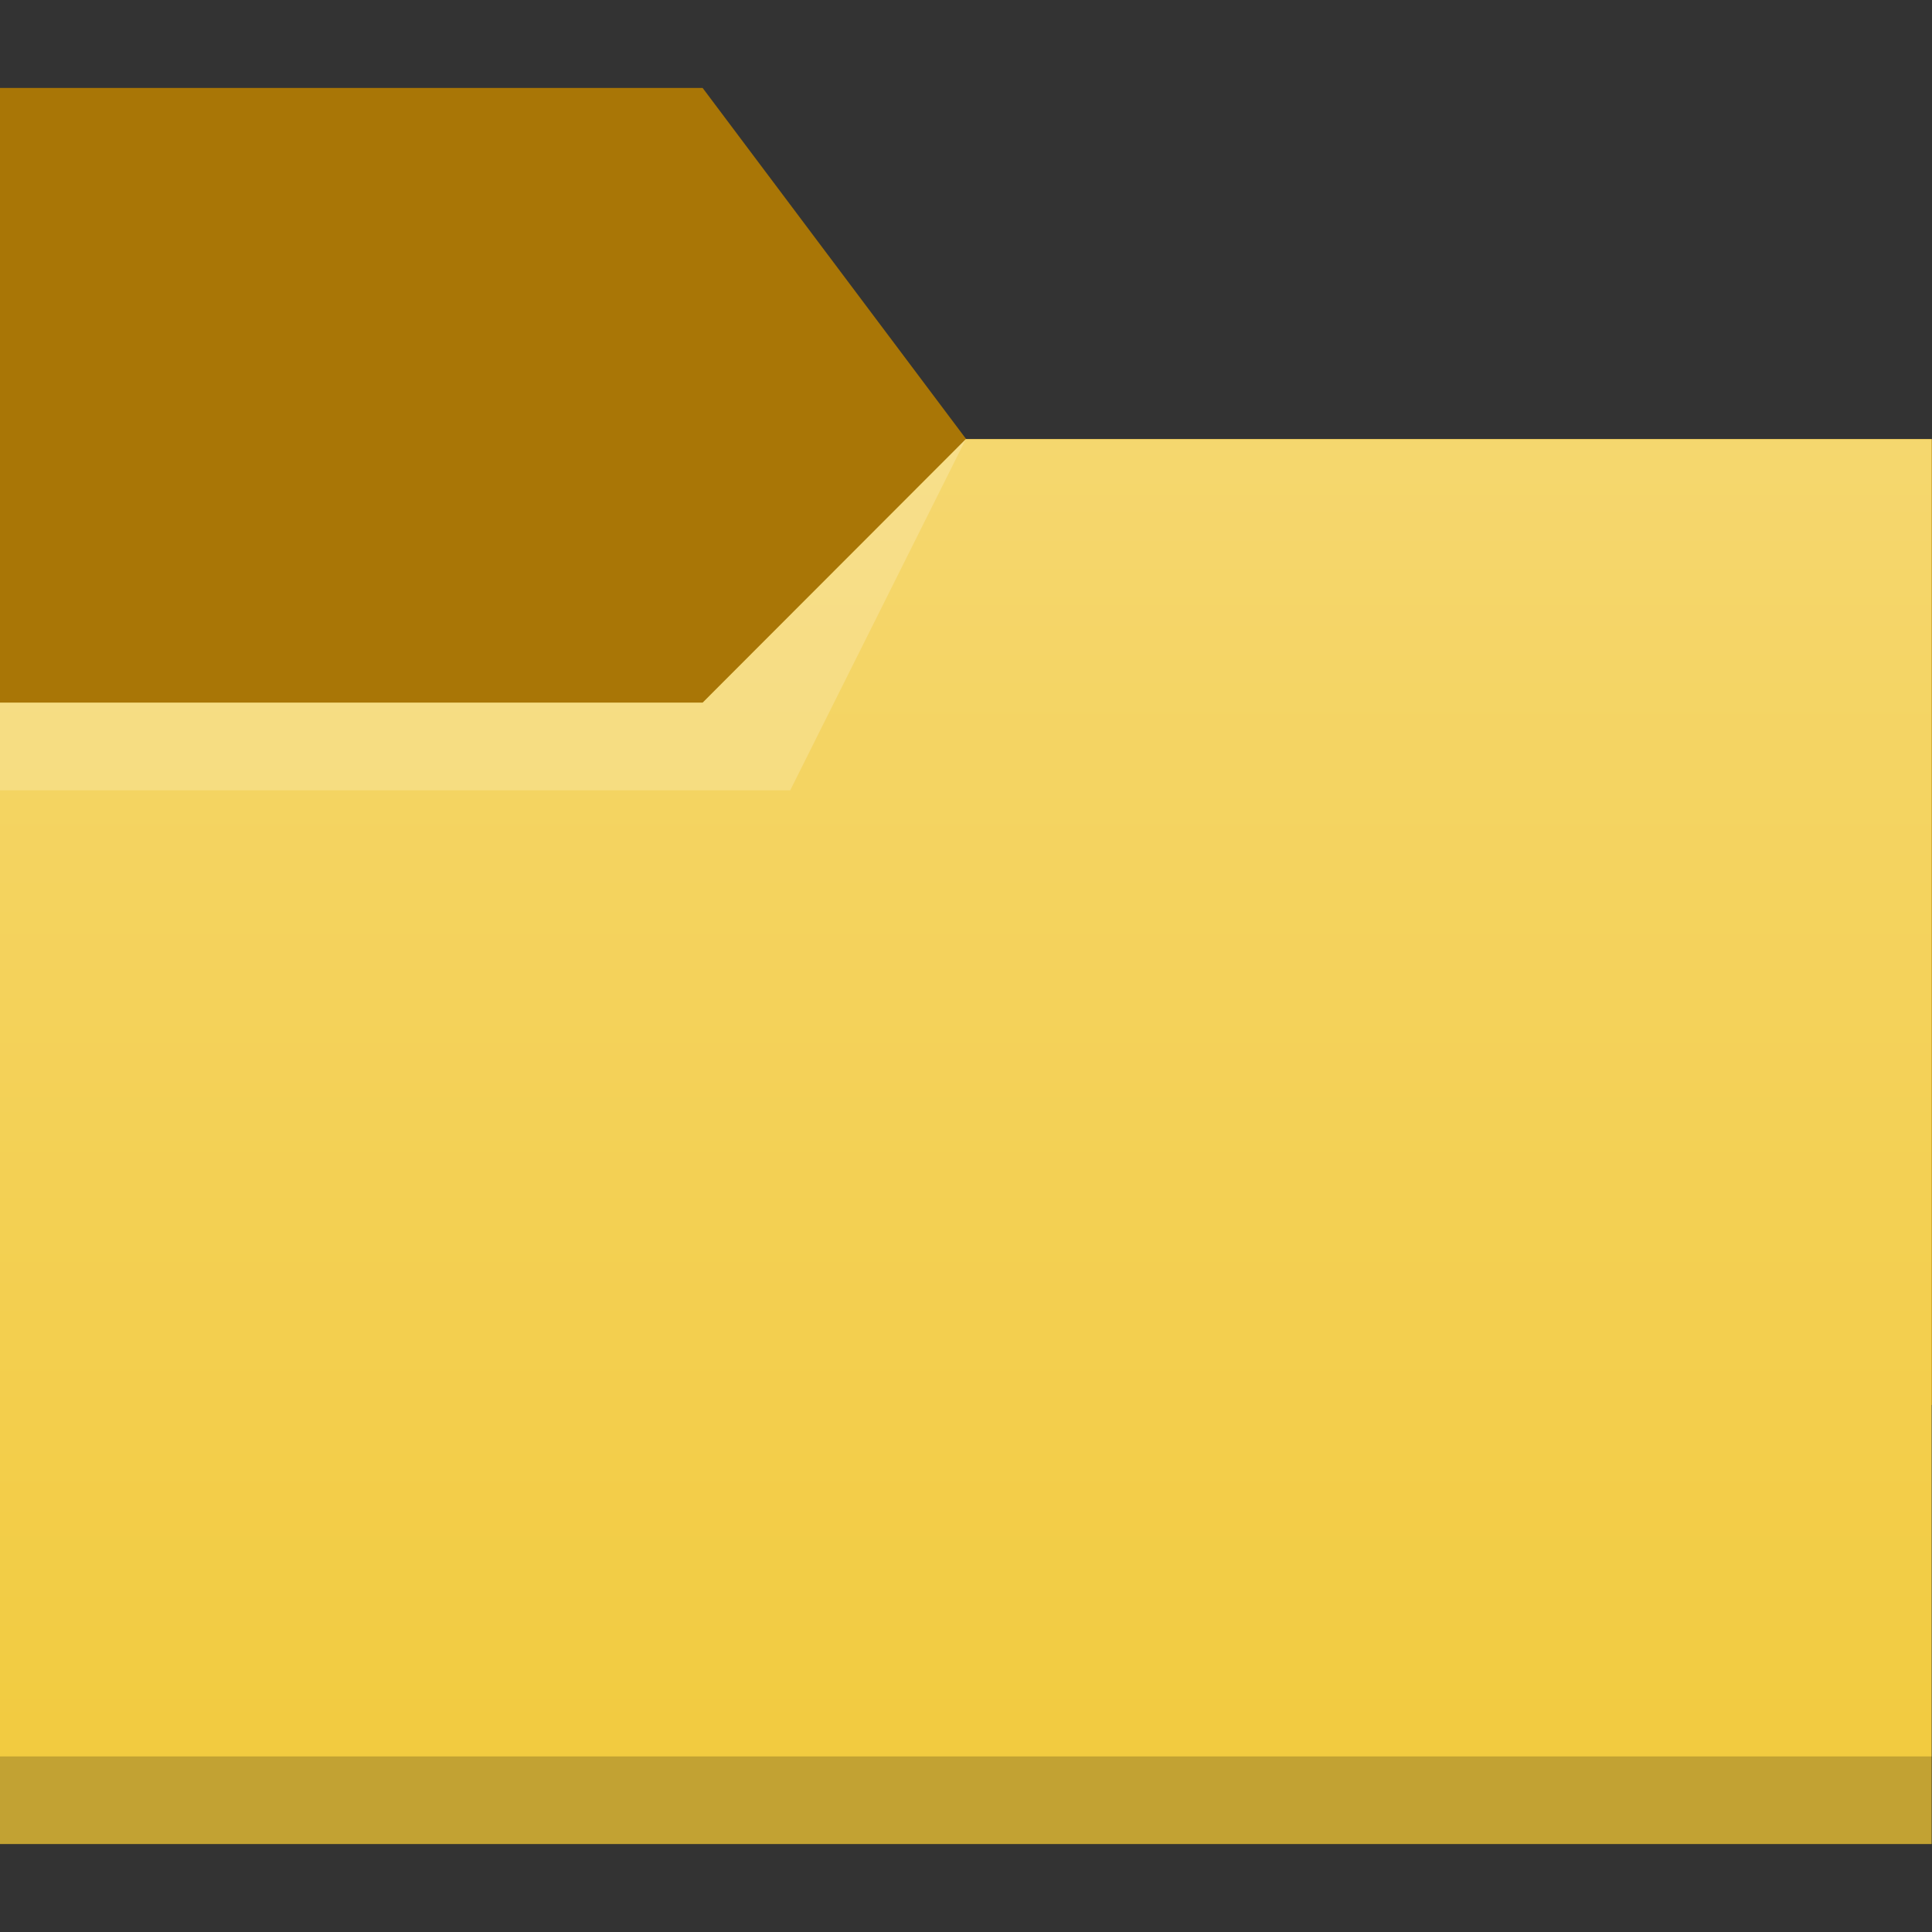 <?xml version="1.0" encoding="UTF-8" standalone="no"?>
<!-- Created with Inkscape (http://www.inkscape.org/) -->

<svg
   width="22"
   height="22"
   viewBox="0 0 5.821 5.821"
   version="1.1"
   id="svg5"
   inkscape:version="1.1.1 (3bf5ae0d25, 2021-09-20, custom)"
   sodipodi:docname="folder.svg"
   xmlns:inkscape="http://www.inkscape.org/namespaces/inkscape"
   xmlns:sodipodi="http://sodipodi.sourceforge.net/DTD/sodipodi-0.dtd"
   xmlns:xlink="http://www.w3.org/1999/xlink"
   xmlns="http://www.w3.org/2000/svg"
   xmlns:svg="http://www.w3.org/2000/svg">
  <rect x="0" y="0" width="5.821" height="5.821" fill="#333333" stroke="none"/>
  <sodipodi:namedview
     id="namedview7"
     pagecolor="#ffffff"
     bordercolor="#666666"
     borderopacity="1.0"
     inkscape:pageshadow="2"
     inkscape:pageopacity="0.0"
     inkscape:pagecheckerboard="0"
     inkscape:document-units="px"
     showgrid="false"
     units="px"
     height="22px"
     inkscape:zoom="26.452222"
     inkscape:cx="10.887554"
     inkscape:cy="12.758853"
     inkscape:window-width="1920"
     inkscape:window-height="1019"
     inkscape:window-x="0"
     inkscape:window-y="31"
     inkscape:window-maximized="1"
     inkscape:current-layer="svg5" />
  <defs
     id="defs2">
    <linearGradient
       inkscape:collect="always"
       id="linearGradient2546">
      <stop
         style="stop-color:#f2cb40;stop-opacity:1;"
         offset="0"
         id="stop2542" />
      <stop
         style="stop-color:#f5d76e;stop-opacity:1"
         offset="1"
         id="stop2544" />
    </linearGradient>
    <linearGradient
       inkscape:collect="always"
       xlink:href="#linearGradient2546"
       id="linearGradient2548"
       x1="4.762"
       y1="5.556"
       x2="4.762"
       y2="1.587"
       gradientUnits="userSpaceOnUse"
       gradientTransform="translate(0,-0.265)" />
  </defs>
  <path
     id="rect846"
     style="fill:#a97606;stroke-width:0.3"
     d="m 0,0.265 h 2.117 l 0.794,1.058 2.91,10e-8 V 4.233 H 0 Z"
     sodipodi:nodetypes="ccccccc" />
  <path
     id="rect2061"
     style="fill:url(#linearGradient2548);fill-opacity:1;stroke-width:0.265"
     d="M -2.9999999e-8,2.117 2.117,2.117 2.91,1.323 l 2.91,10e-8 V 5.556 H -2.9999999e-8 Z"
     sodipodi:nodetypes="ccccccc" />
  <path
     id="rect1104"
     style="opacity:0.2;fill:#ffffff;stroke-width:0.257"
     d="M -2.9999999e-8,2.117 2.117,2.117 2.91,1.323 2.381,2.381 H 0 Z"
     sodipodi:nodetypes="cccccc" />
  <rect
     style="opacity:0.2;fill:#000000;fill-opacity:1;stroke-width:0.288"
     id="rect3508"
     width="5.821"
     height="0.265"
     x="-3.6176758e-08"
     y="5.292" />
</svg>
